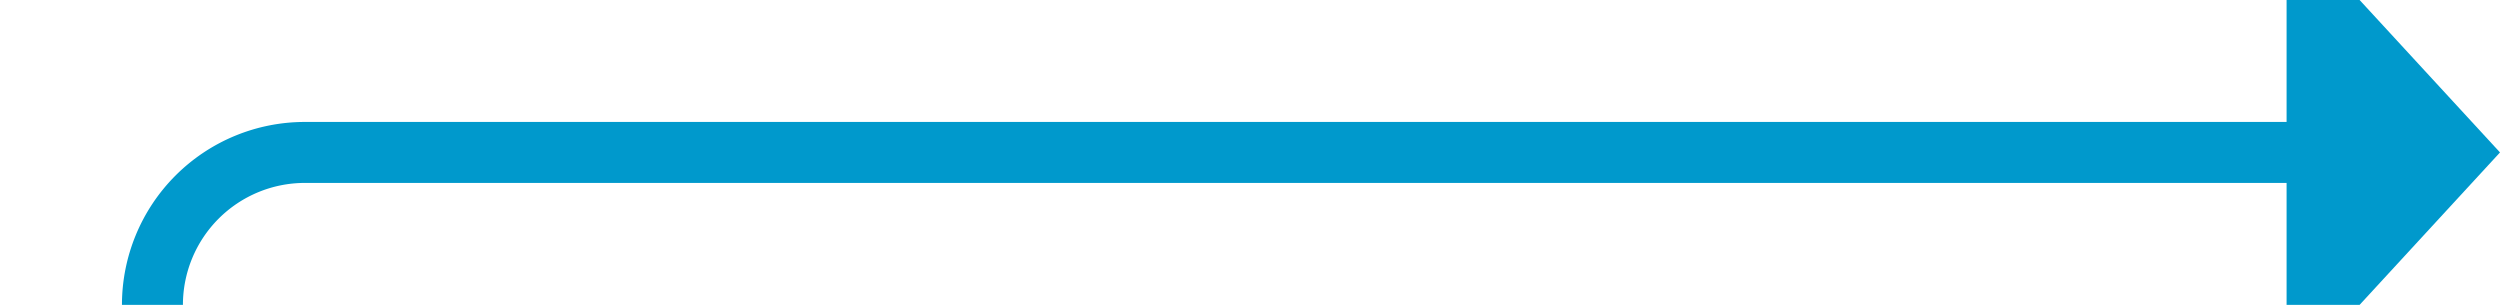 ﻿<?xml version="1.0" encoding="utf-8"?>
<svg version="1.1" xmlns:xlink="http://www.w3.org/1999/xlink" width="82px" height="10px" preserveAspectRatio="xMinYMid meet" viewBox="976 545  82 8" xmlns="http://www.w3.org/2000/svg">
  <path d="M 905 595  L 976 595  A 5 5 0 0 0 981 590 L 981 554  A 5 5 0 0 1 986 549 L 1052 549  " stroke-width="2" stroke="#0099cc" fill="none" />
  <path d="M 1051 556.6  L 1058 549  L 1051 541.4  L 1051 556.6  Z " fill-rule="nonzero" fill="#0099cc" stroke="none" />
</svg>